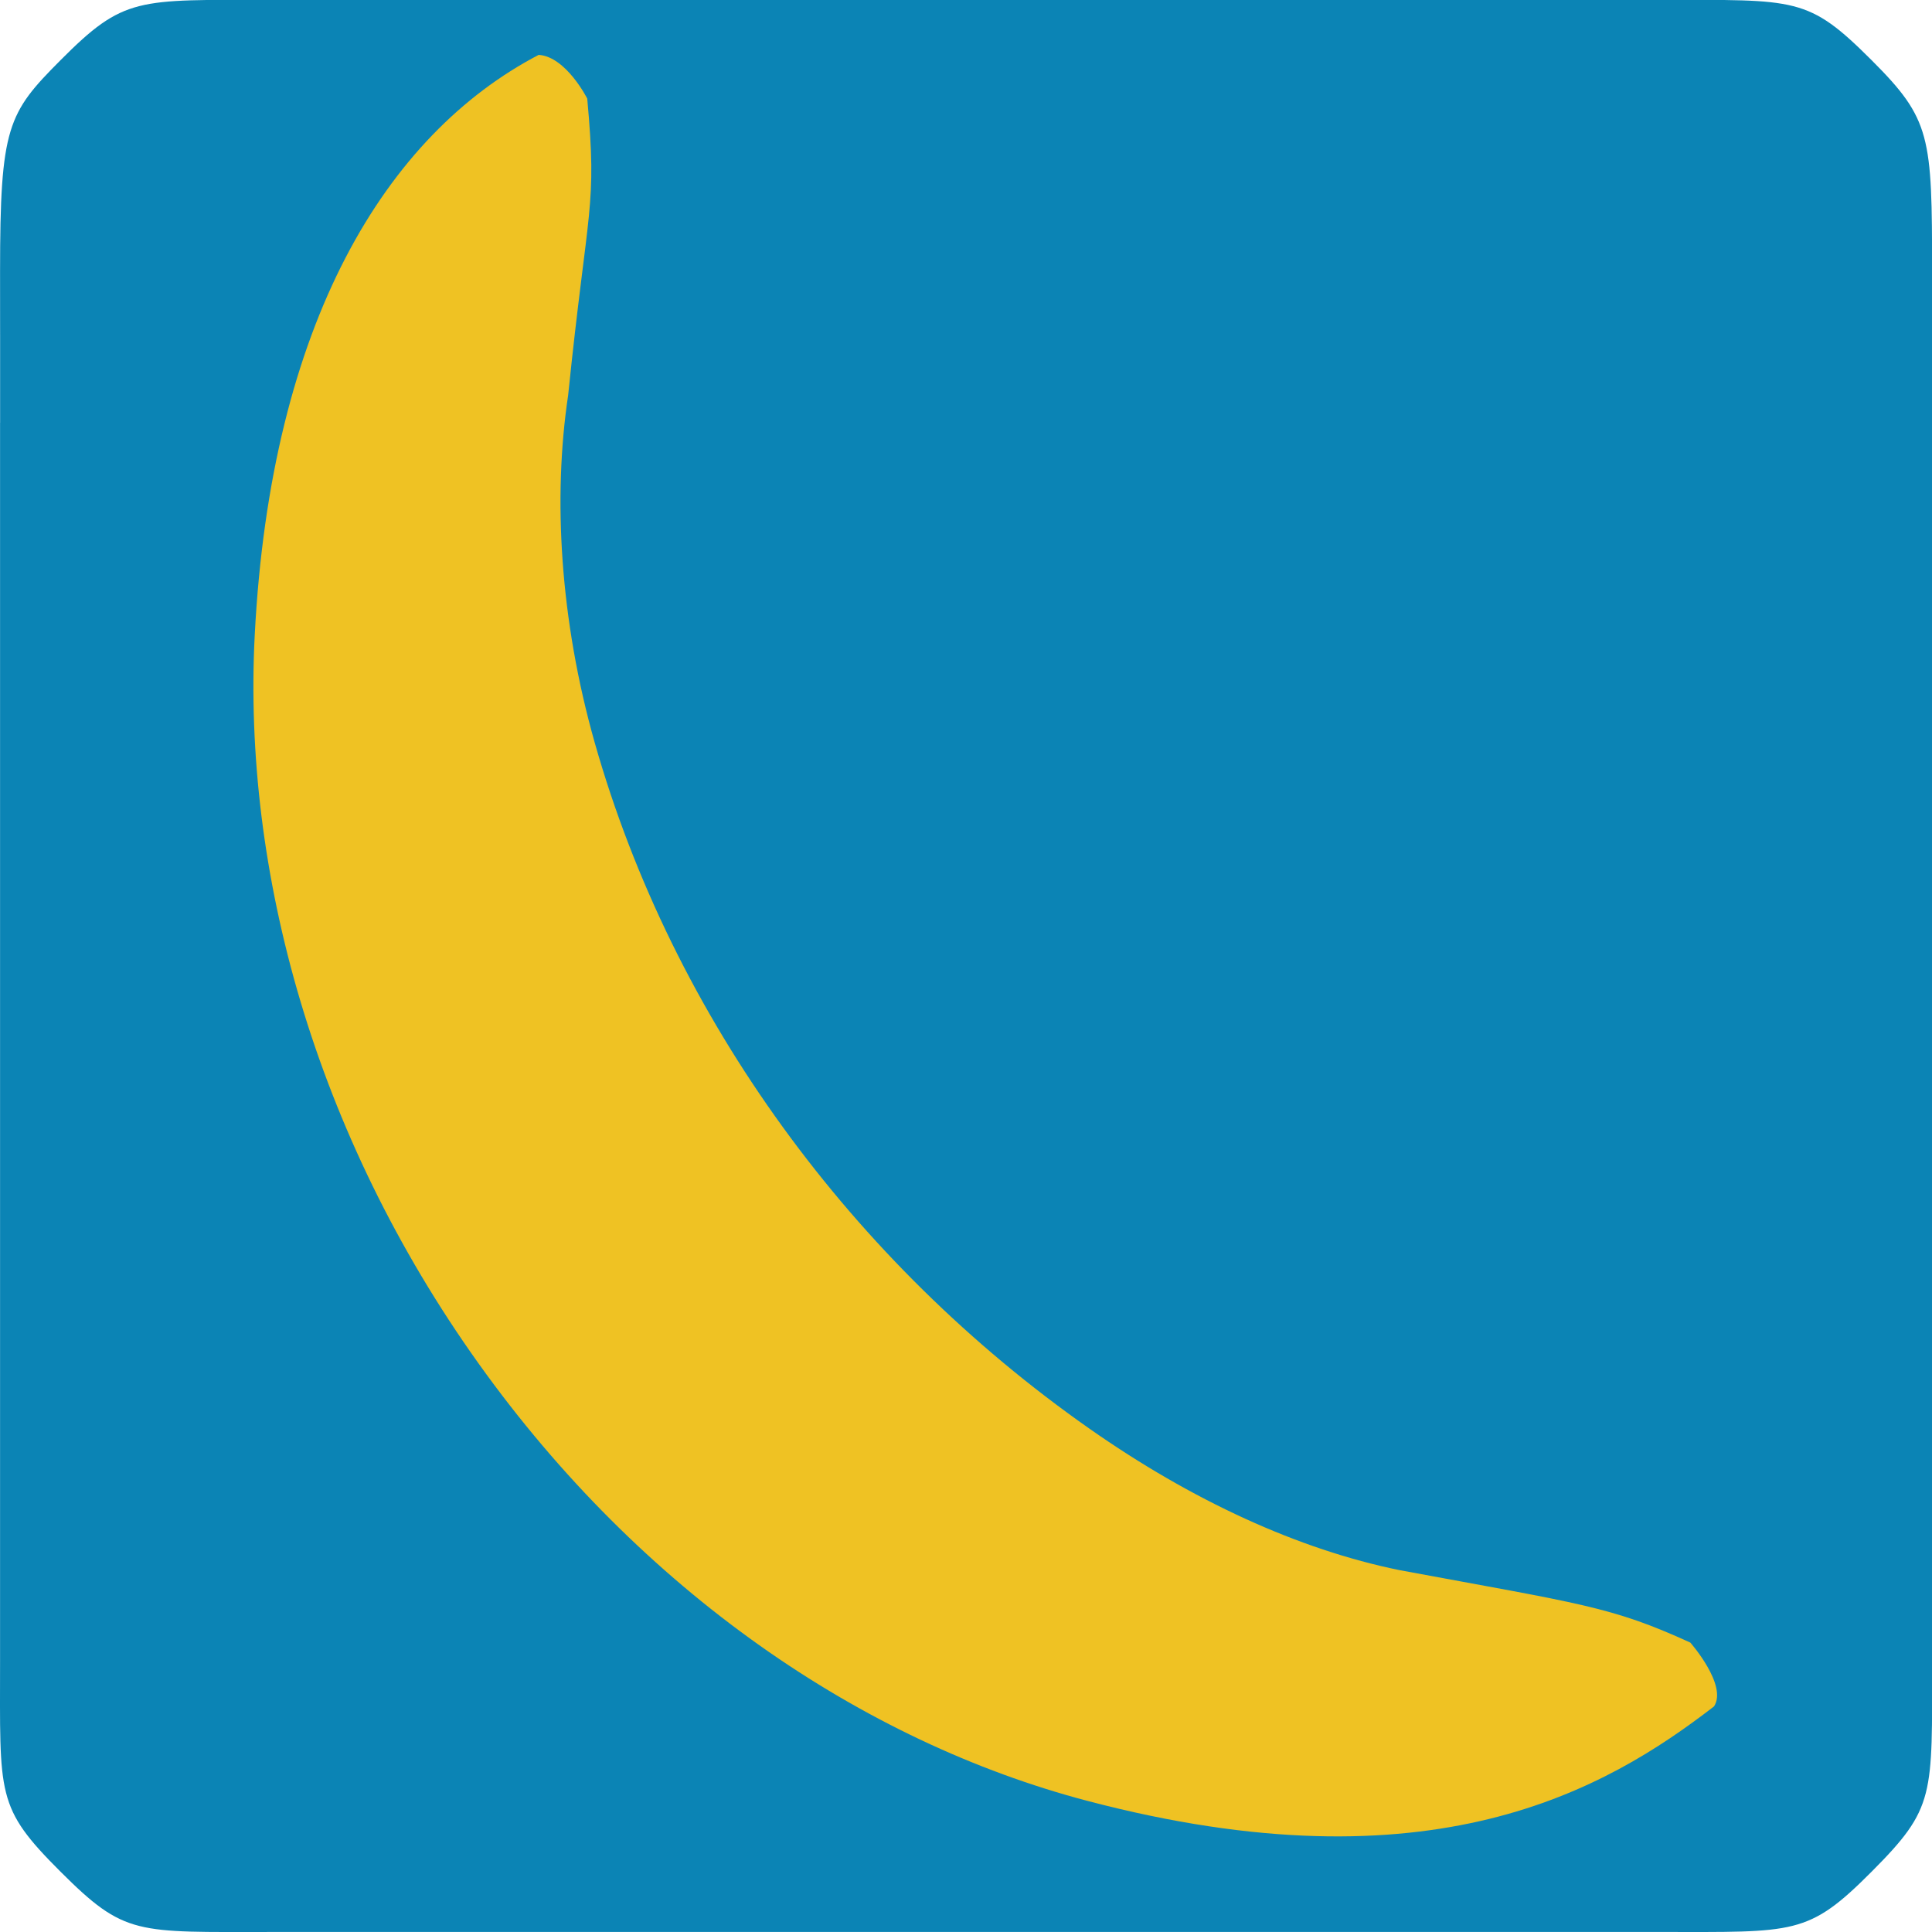 <?xml version="1.0" encoding="UTF-8" standalone="no"?>
<!-- Created with Inkscape (http://www.inkscape.org/) -->

<svg
   width="512"
   height="512"
   viewBox="0 0 512 512"
   version="1.1"
   id="svg1"
   xml:space="preserve"
   xmlns="http://www.w3.org/2000/svg"
   xmlns:svg="http://www.w3.org/2000/svg"><defs
     id="defs1" /><g
     id="layer1"
     transform="matrix(4,0,0,-4,0.015,511.984)"
     style="display:inline"><path
       id="path6"
       style="display:inline;fill:#0b84b5;fill-opacity:1;stroke-width:0.997"
       d="m 18,128.003 c -8.94,7e-5 -9.78,0.238 -14,-4 -3.484,-3.499 -4,-4.387 -4,-14 -2.48991627e-4,-9.614 0.004,-0.002 0.004,-0.002 L 0.003,99.986 c -3e-5,2.3e-4 -0.003,0.015 -0.003,0.015 0,0 -9.999664e-6,-28.095 0,-52.002 6.99976466e-6,-13.792 1.00996604e-4,-27.925 0,-30.001 C -4.4248927e-4,9.002 -0.28,8.273 4,3.998 c 4.28,-4.275 4.989,-3.999 14,-4 8.988,-6.5849e-4 53.501,0 53.501,0 l -0.003,4.883e-4 c 16.308,1.315e-4 32.951,4.0209e-4 38.504,0 8.941,-6.4749e-4 9.78,-0.238 14,4 4.221,4.238 4,4.974 4,14 -0.011,9.006 0.007,83.017 0,92.003 -6.4e-4,8.983 -0.079,10.081 -4,14 -4.227,4.225 -4.945,4 -14,4 -9.041,-2.4e-4 -46.001,0 -46.001,0 0,0 -37.062,-7e-5 -46.001,0 z" /><path
       id="path7"
       style="display:inline;opacity:1;fill:#efc223;fill-opacity:1;stroke-width:6.779;stroke-linecap:round"
       d="M 142.755,14.566 C 102.359,35.68 71.765,85.52 67.505,168.381 c -3.206,62.352 15.743,131.982 59.344,193.01 43.078,60.296 101.573,100.166 161.349,115.892 91.242,24.004 137.368,-2.941 166.031,-25.037 3.683,-5.61 -6.277,-16.922 -6.277,-16.922 -21.038,-9.619 -28.994,-10.274 -77.091,-19.202 -26.712,-5.459 -54.932,-18.393 -82.243,-37.556 -62.607,-43.93 -110.253,-108.549 -131.031,-181.803 -9.193,-32.496 -11.083,-64.87 -7.023,-91.98 5.228,-50.941 7.737,-49.395 5.061,-78.628 0,0 -5.589,-11.114 -12.871,-11.59 z"
       transform="matrix(0.25,0,0,-0.25,-0.004,128.002)" /></g></svg>
